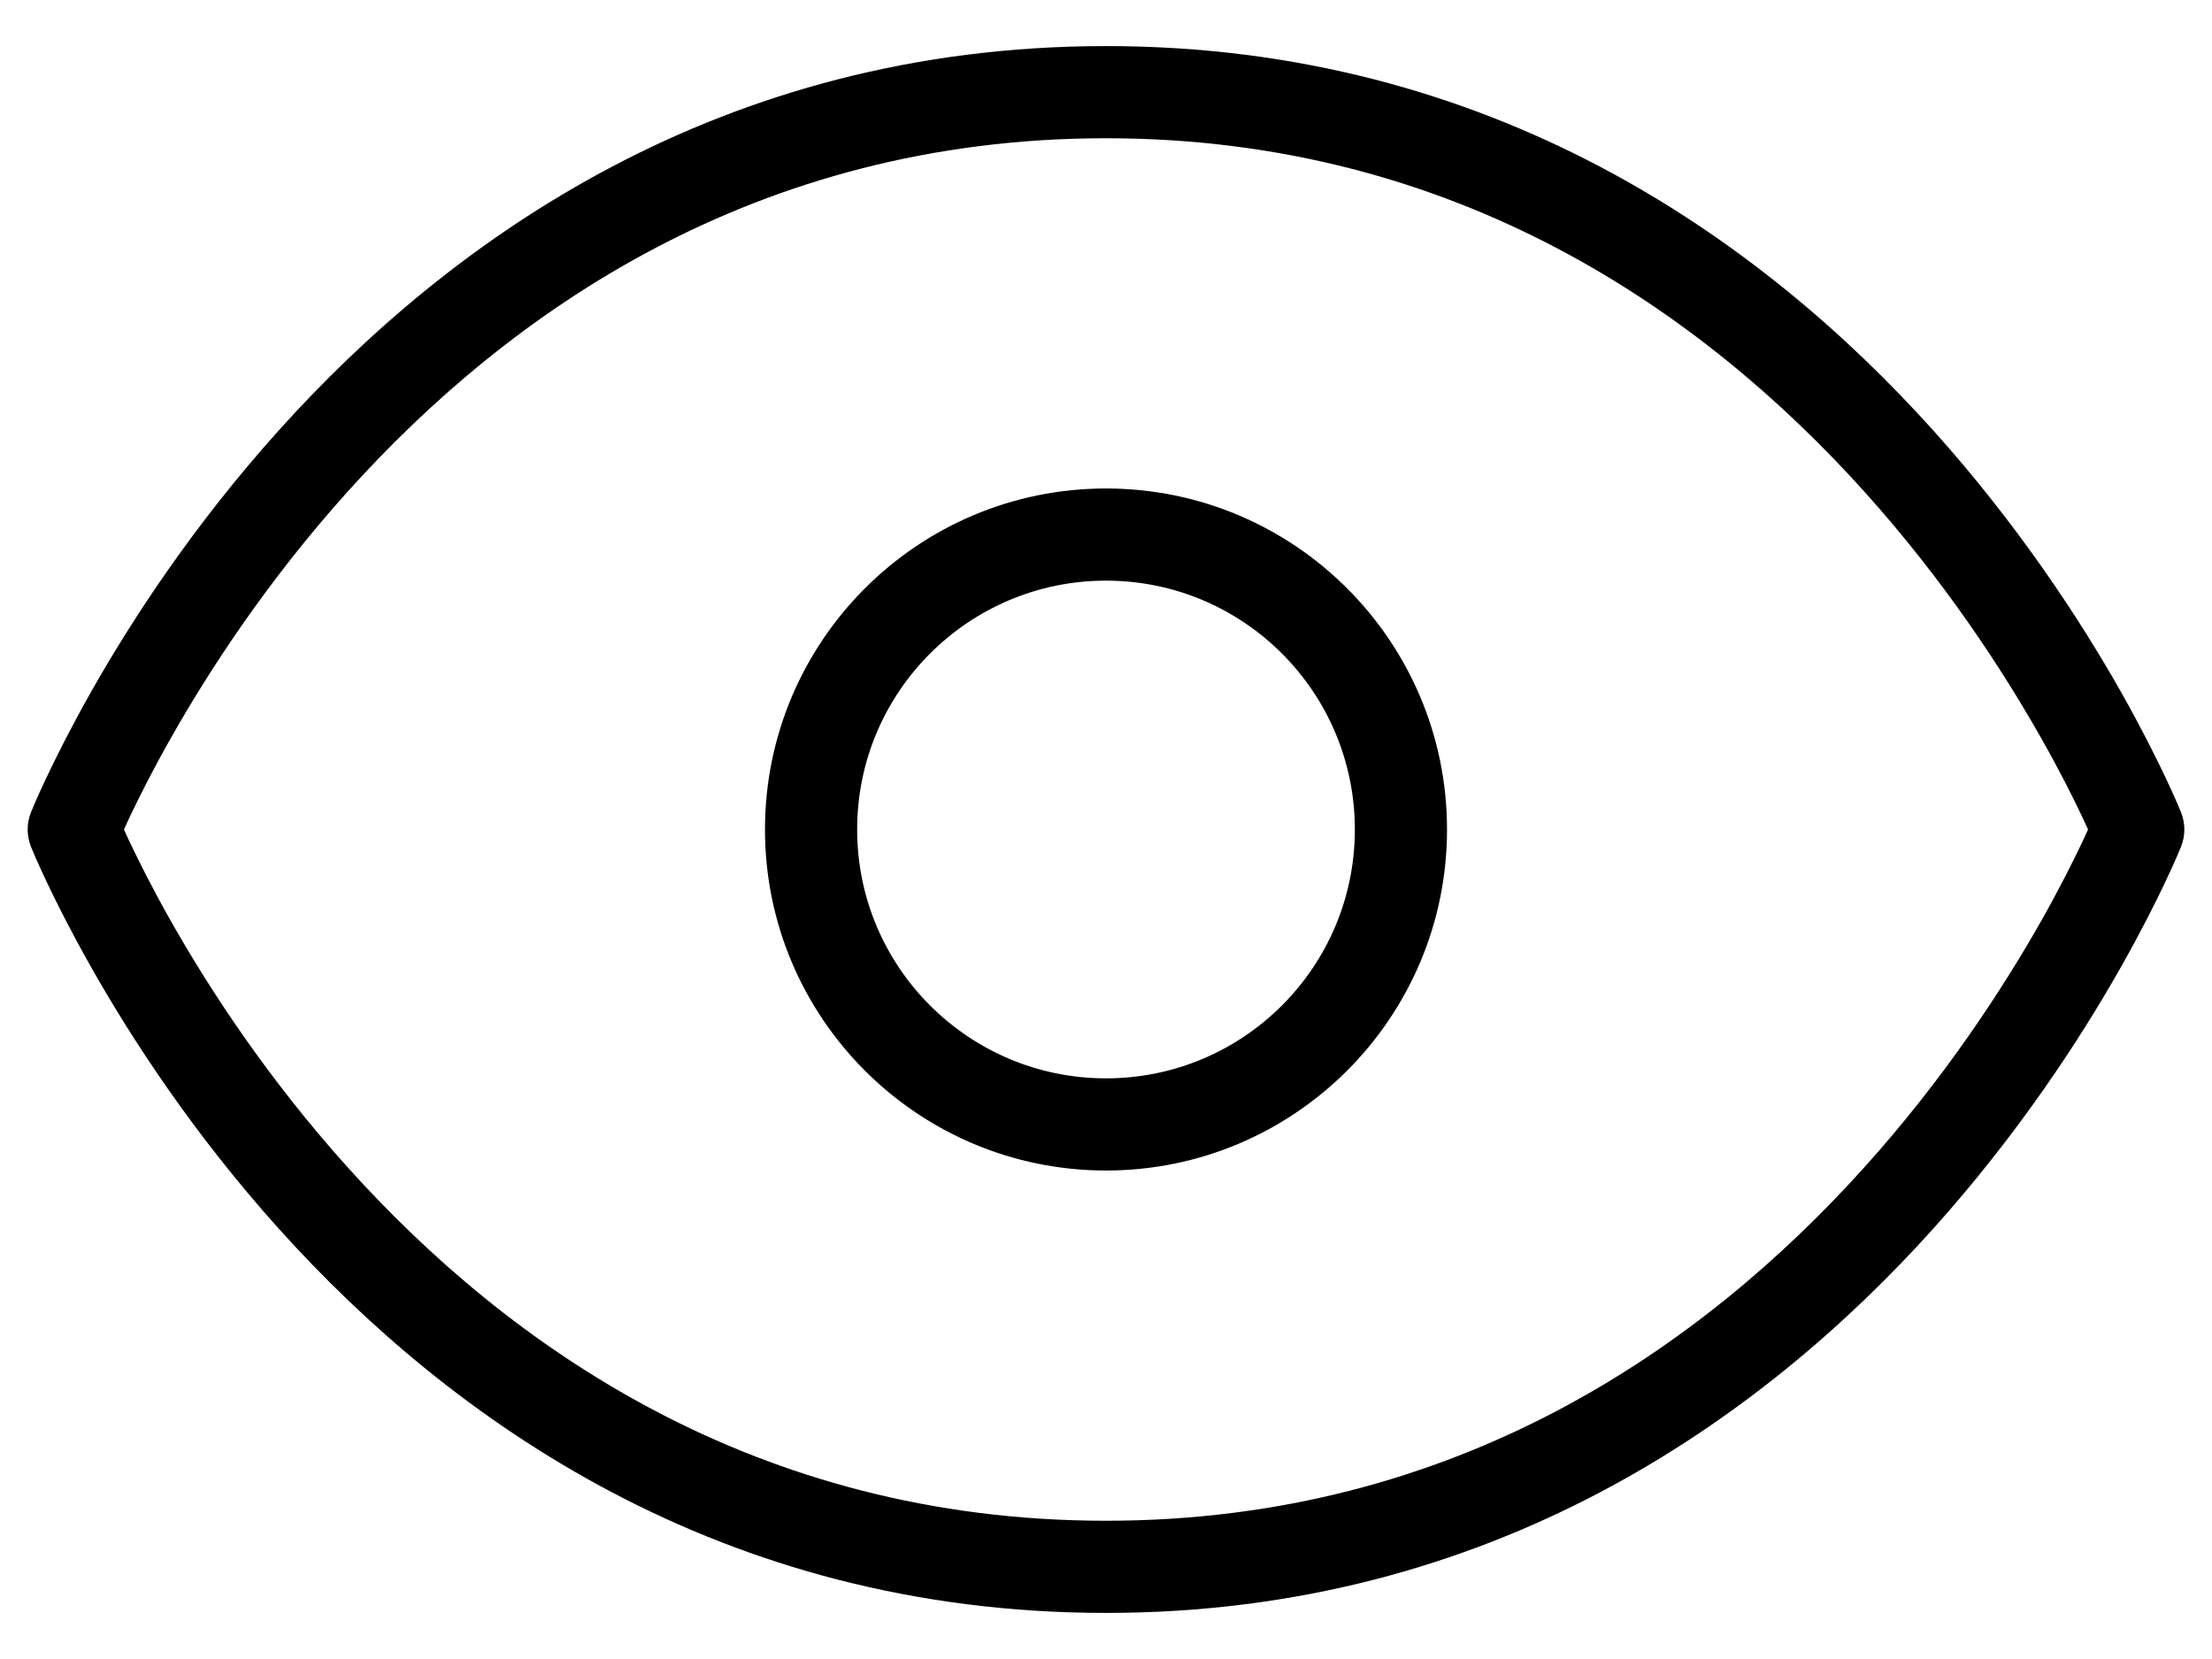 <svg width="24" height="18" viewBox="0 0 24 18" fill="none" xmlns="http://www.w3.org/2000/svg">
<path d="M0.8 9L0.336 8.814C0.288 8.934 0.288 9.066 0.336 9.186L0.8 9ZM23.2 9L23.664 9.186C23.712 9.066 23.712 8.934 23.664 8.814L23.2 9ZM12 16.5C8.186 16.5 5.511 14.598 3.772 12.665C2.902 11.699 2.272 10.73 1.86 10.004C1.654 9.641 1.504 9.339 1.405 9.131C1.356 9.026 1.32 8.945 1.297 8.891C1.285 8.864 1.276 8.844 1.271 8.831C1.268 8.824 1.266 8.82 1.265 8.817C1.265 8.816 1.264 8.815 1.264 8.814C1.264 8.814 1.264 8.814 1.264 8.814C1.264 8.814 1.264 8.814 1.264 8.814C1.264 8.814 1.264 8.814 0.8 9C0.336 9.186 0.336 9.186 0.336 9.186C0.336 9.186 0.336 9.187 0.336 9.187C0.336 9.187 0.337 9.188 0.337 9.189C0.338 9.19 0.338 9.192 0.339 9.195C0.341 9.2 0.344 9.206 0.348 9.215C0.355 9.232 0.365 9.257 0.379 9.289C0.406 9.352 0.447 9.443 0.501 9.557C0.609 9.786 0.771 10.109 0.99 10.496C1.428 11.27 2.098 12.301 3.028 13.335C4.889 15.402 7.814 17.5 12 17.5V16.5ZM0.8 9C1.264 9.186 1.264 9.186 1.264 9.186C1.264 9.186 1.264 9.186 1.264 9.186C1.264 9.186 1.264 9.186 1.264 9.186C1.264 9.185 1.265 9.184 1.265 9.183C1.266 9.18 1.268 9.176 1.271 9.169C1.276 9.156 1.285 9.136 1.297 9.109C1.32 9.055 1.356 8.974 1.405 8.869C1.504 8.661 1.654 8.359 1.86 7.997C2.272 7.27 2.902 6.301 3.772 5.334C5.511 3.402 8.186 1.5 12 1.5V0.5C7.814 0.5 4.889 2.598 3.028 4.666C2.098 5.699 1.428 6.73 0.99 7.503C0.771 7.891 0.609 8.214 0.501 8.443C0.447 8.557 0.406 8.648 0.379 8.711C0.365 8.743 0.355 8.768 0.348 8.785C0.344 8.794 0.341 8.8 0.339 8.805C0.338 8.808 0.338 8.81 0.337 8.811C0.337 8.812 0.336 8.813 0.336 8.813C0.336 8.813 0.336 8.814 0.336 8.814C0.336 8.814 0.336 8.814 0.8 9ZM12 1.5C15.814 1.5 18.489 3.402 20.228 5.334C21.098 6.301 21.728 7.27 22.14 7.997C22.346 8.359 22.496 8.661 22.595 8.869C22.644 8.974 22.68 9.055 22.703 9.109C22.715 9.136 22.724 9.156 22.729 9.169C22.732 9.176 22.734 9.18 22.735 9.183C22.735 9.184 22.736 9.185 22.736 9.186C22.736 9.186 22.736 9.186 22.736 9.186C22.736 9.186 22.736 9.186 22.736 9.186C22.736 9.186 22.736 9.186 23.2 9C23.664 8.814 23.664 8.814 23.664 8.814C23.664 8.814 23.664 8.813 23.664 8.813C23.664 8.813 23.663 8.812 23.663 8.811C23.662 8.81 23.662 8.808 23.661 8.805C23.659 8.8 23.656 8.794 23.652 8.785C23.645 8.768 23.635 8.743 23.621 8.711C23.593 8.648 23.553 8.557 23.499 8.443C23.391 8.214 23.229 7.891 23.01 7.503C22.572 6.73 21.901 5.699 20.972 4.666C19.111 2.598 16.186 0.5 12 0.5V1.5ZM23.2 9C22.736 8.814 22.736 8.814 22.736 8.814C22.736 8.814 22.736 8.814 22.736 8.814C22.736 8.814 22.736 8.814 22.736 8.814C22.736 8.815 22.735 8.816 22.735 8.817C22.734 8.82 22.732 8.824 22.729 8.831C22.724 8.844 22.715 8.864 22.703 8.891C22.68 8.945 22.644 9.026 22.595 9.131C22.496 9.339 22.346 9.641 22.14 10.004C21.728 10.73 21.098 11.699 20.228 12.665C18.489 14.598 15.814 16.5 12 16.5V17.5C16.186 17.5 19.111 15.402 20.972 13.335C21.901 12.301 22.572 11.27 23.01 10.496C23.229 10.109 23.391 9.786 23.499 9.557C23.553 9.443 23.593 9.352 23.621 9.289C23.635 9.257 23.645 9.232 23.652 9.215C23.656 9.206 23.659 9.2 23.661 9.195C23.662 9.192 23.662 9.19 23.663 9.189C23.663 9.188 23.664 9.187 23.664 9.187C23.664 9.187 23.664 9.186 23.664 9.186C23.664 9.186 23.664 9.186 23.2 9ZM12 11.7C10.509 11.7 9.3 10.491 9.3 9H8.3C8.3 11.043 9.957 12.7 12 12.7V11.7ZM14.7 9C14.7 10.491 13.491 11.7 12 11.7V12.7C14.043 12.7 15.7 11.043 15.7 9H14.7ZM12 6.3C13.491 6.3 14.7 7.509 14.7 9H15.7C15.7 6.957 14.043 5.3 12 5.3V6.3ZM12 5.3C9.957 5.3 8.3 6.957 8.3 9H9.3C9.3 7.509 10.509 6.3 12 6.3V5.3Z" fill="black"/>
</svg>
